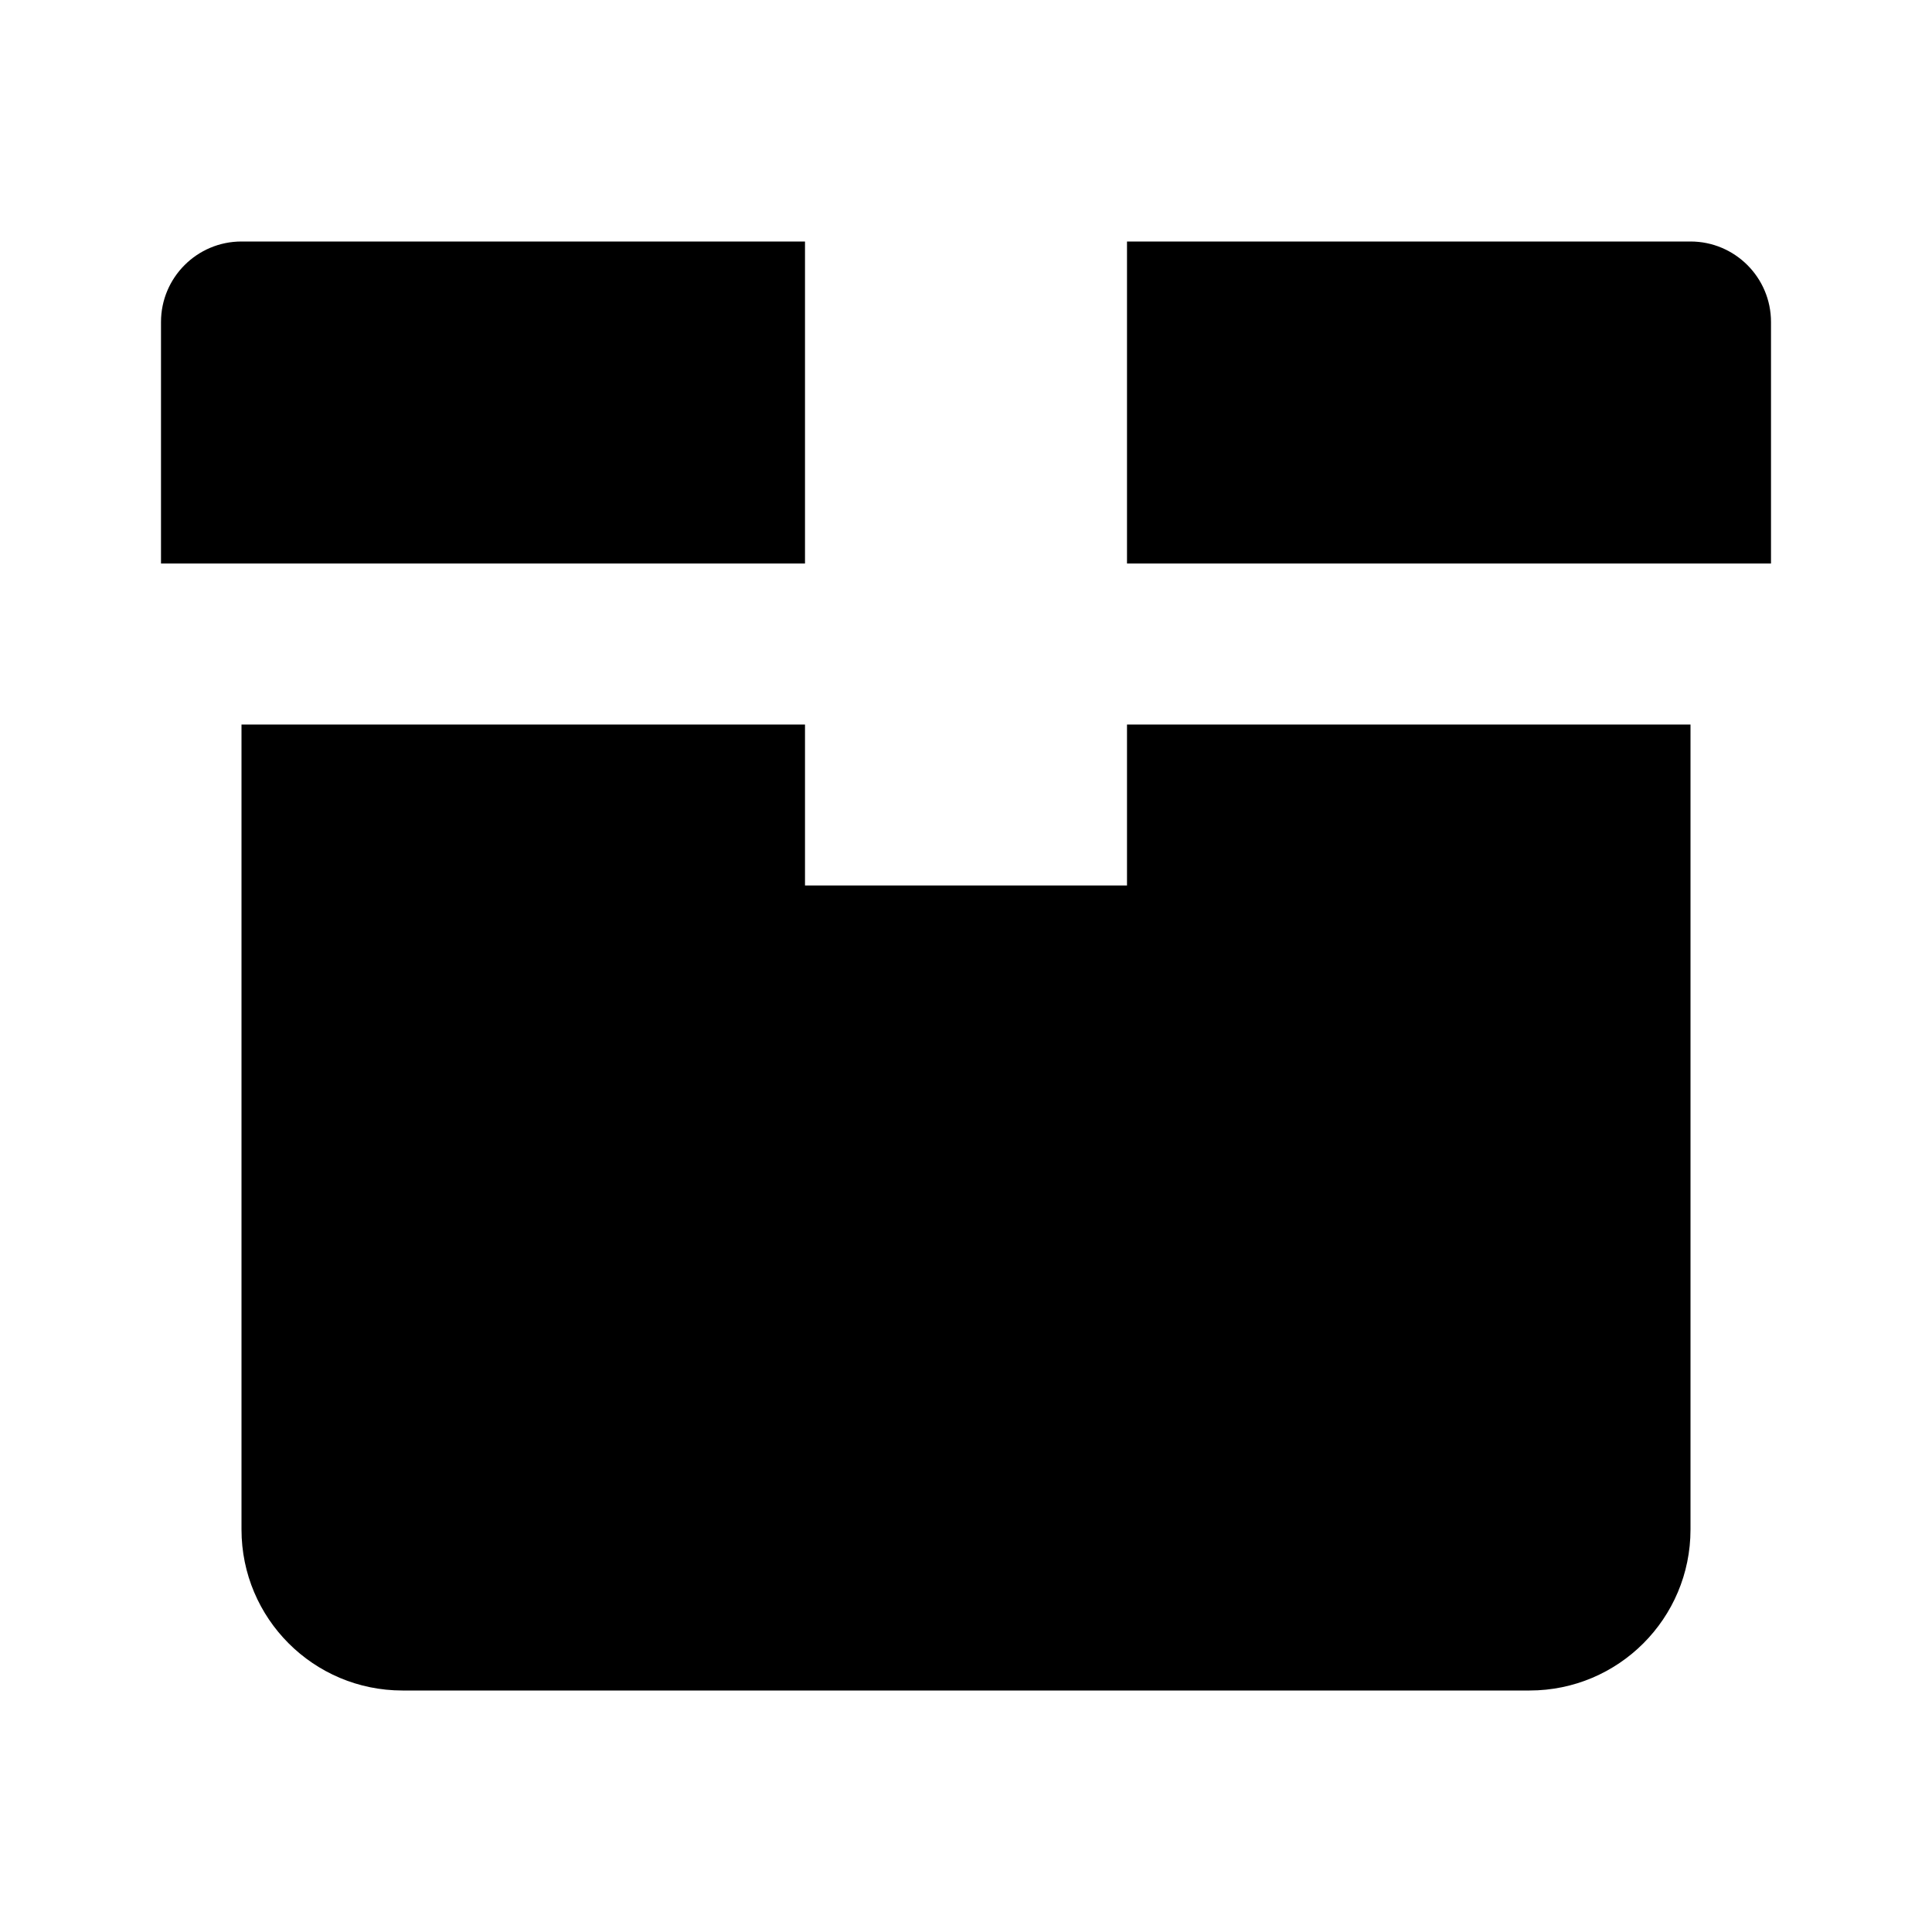 <?xml version="1.0" encoding="utf-8"?>
<svg xmlns="http://www.w3.org/2000/svg" viewBox="0 0 24 24" fill="#000000"><path d="M 3 3 C 2.448 3 2 3.448 2 4 L 2 7 L 10 7 L 10 3 L 3 3 z M 14 3 L 14 7 L 22 7 L 22 4 C 22 3.448 21.552 3 21 3 L 14 3 z M 3 9 L 3 19 C 3 20.105 3.895 21 5 21 L 19 21 C 20.105 21 21 20.105 21 19 L 21 9 L 14 9 L 14 11 L 10 11 L 10 9 L 3 9 z" fill="#000000"/></svg>
